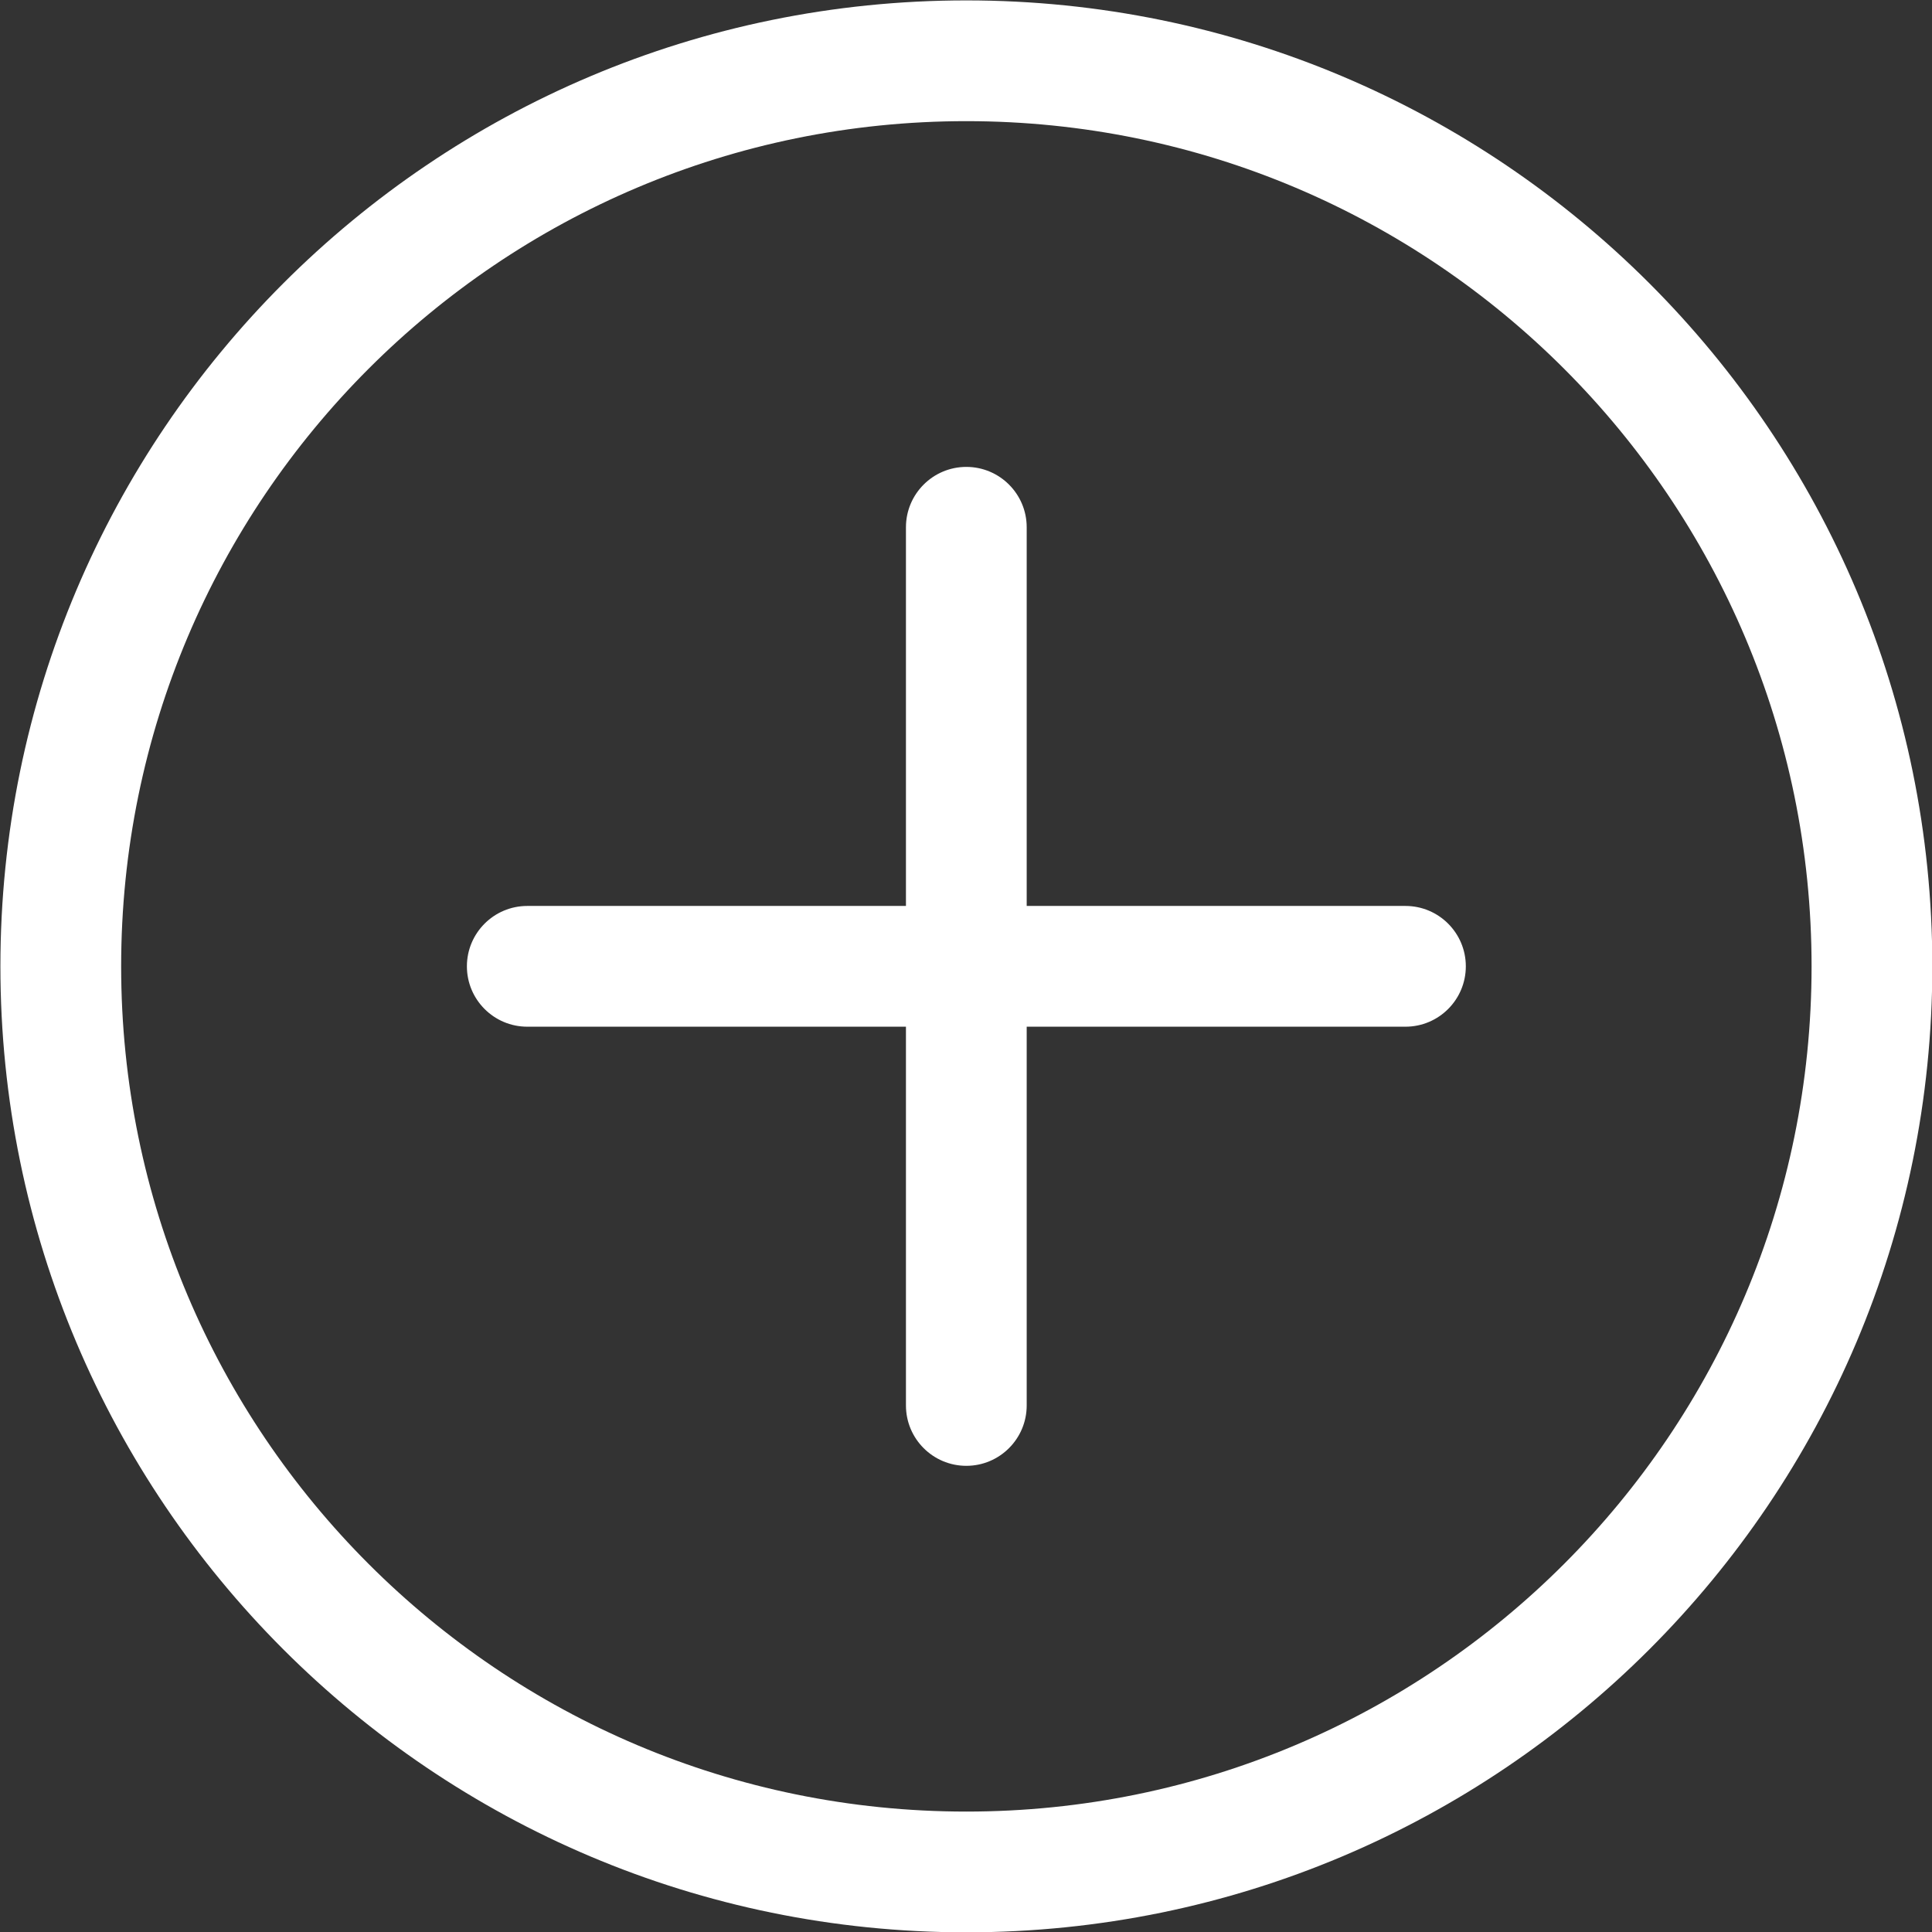 <svg width="24" height="24" viewBox="0 0 24 24" fill="none" xmlns="http://www.w3.org/2000/svg">
<rect x="0" y="0" width="24" height="24" fill="#333333" stroke="none"/>
<g clip-path="url(#clip0_87_275)">
<path fill-rule="evenodd" clip-rule="evenodd" d="M12.004 1.505C6.205 1.505 1.505 6.205 1.505 12.004C1.505 17.803 6.205 22.504 12.004 22.504C17.803 22.504 22.504 17.803 22.504 12.004C22.504 6.205 17.803 1.505 12.004 1.505ZM0.005 12.004C0.005 5.377 5.377 0.005 12.004 0.005C18.631 0.005 24.004 5.377 24.004 12.004C24.004 18.631 18.631 24.004 12.004 24.004C5.377 24.004 0.005 18.631 0.005 12.004ZM12.004 5.8C12.418 5.8 12.754 6.136 12.754 6.55V11.254H17.459C17.873 11.254 18.209 11.59 18.209 12.004C18.209 12.418 17.873 12.754 17.459 12.754H12.754V17.459C12.754 17.873 12.418 18.209 12.004 18.209C11.59 18.209 11.254 17.873 11.254 17.459V12.754H6.55C6.136 12.754 5.8 12.418 5.8 12.004C5.8 11.59 6.136 11.254 6.55 11.254H11.254V6.55C11.254 6.136 11.59 5.8 12.004 5.8Z" fill="white"/>
</g>
<defs>
<clipPath id="clip0_87_275">
<rect width="24" height="24" fill="white"/>
</clipPath>
</defs>
</svg>

